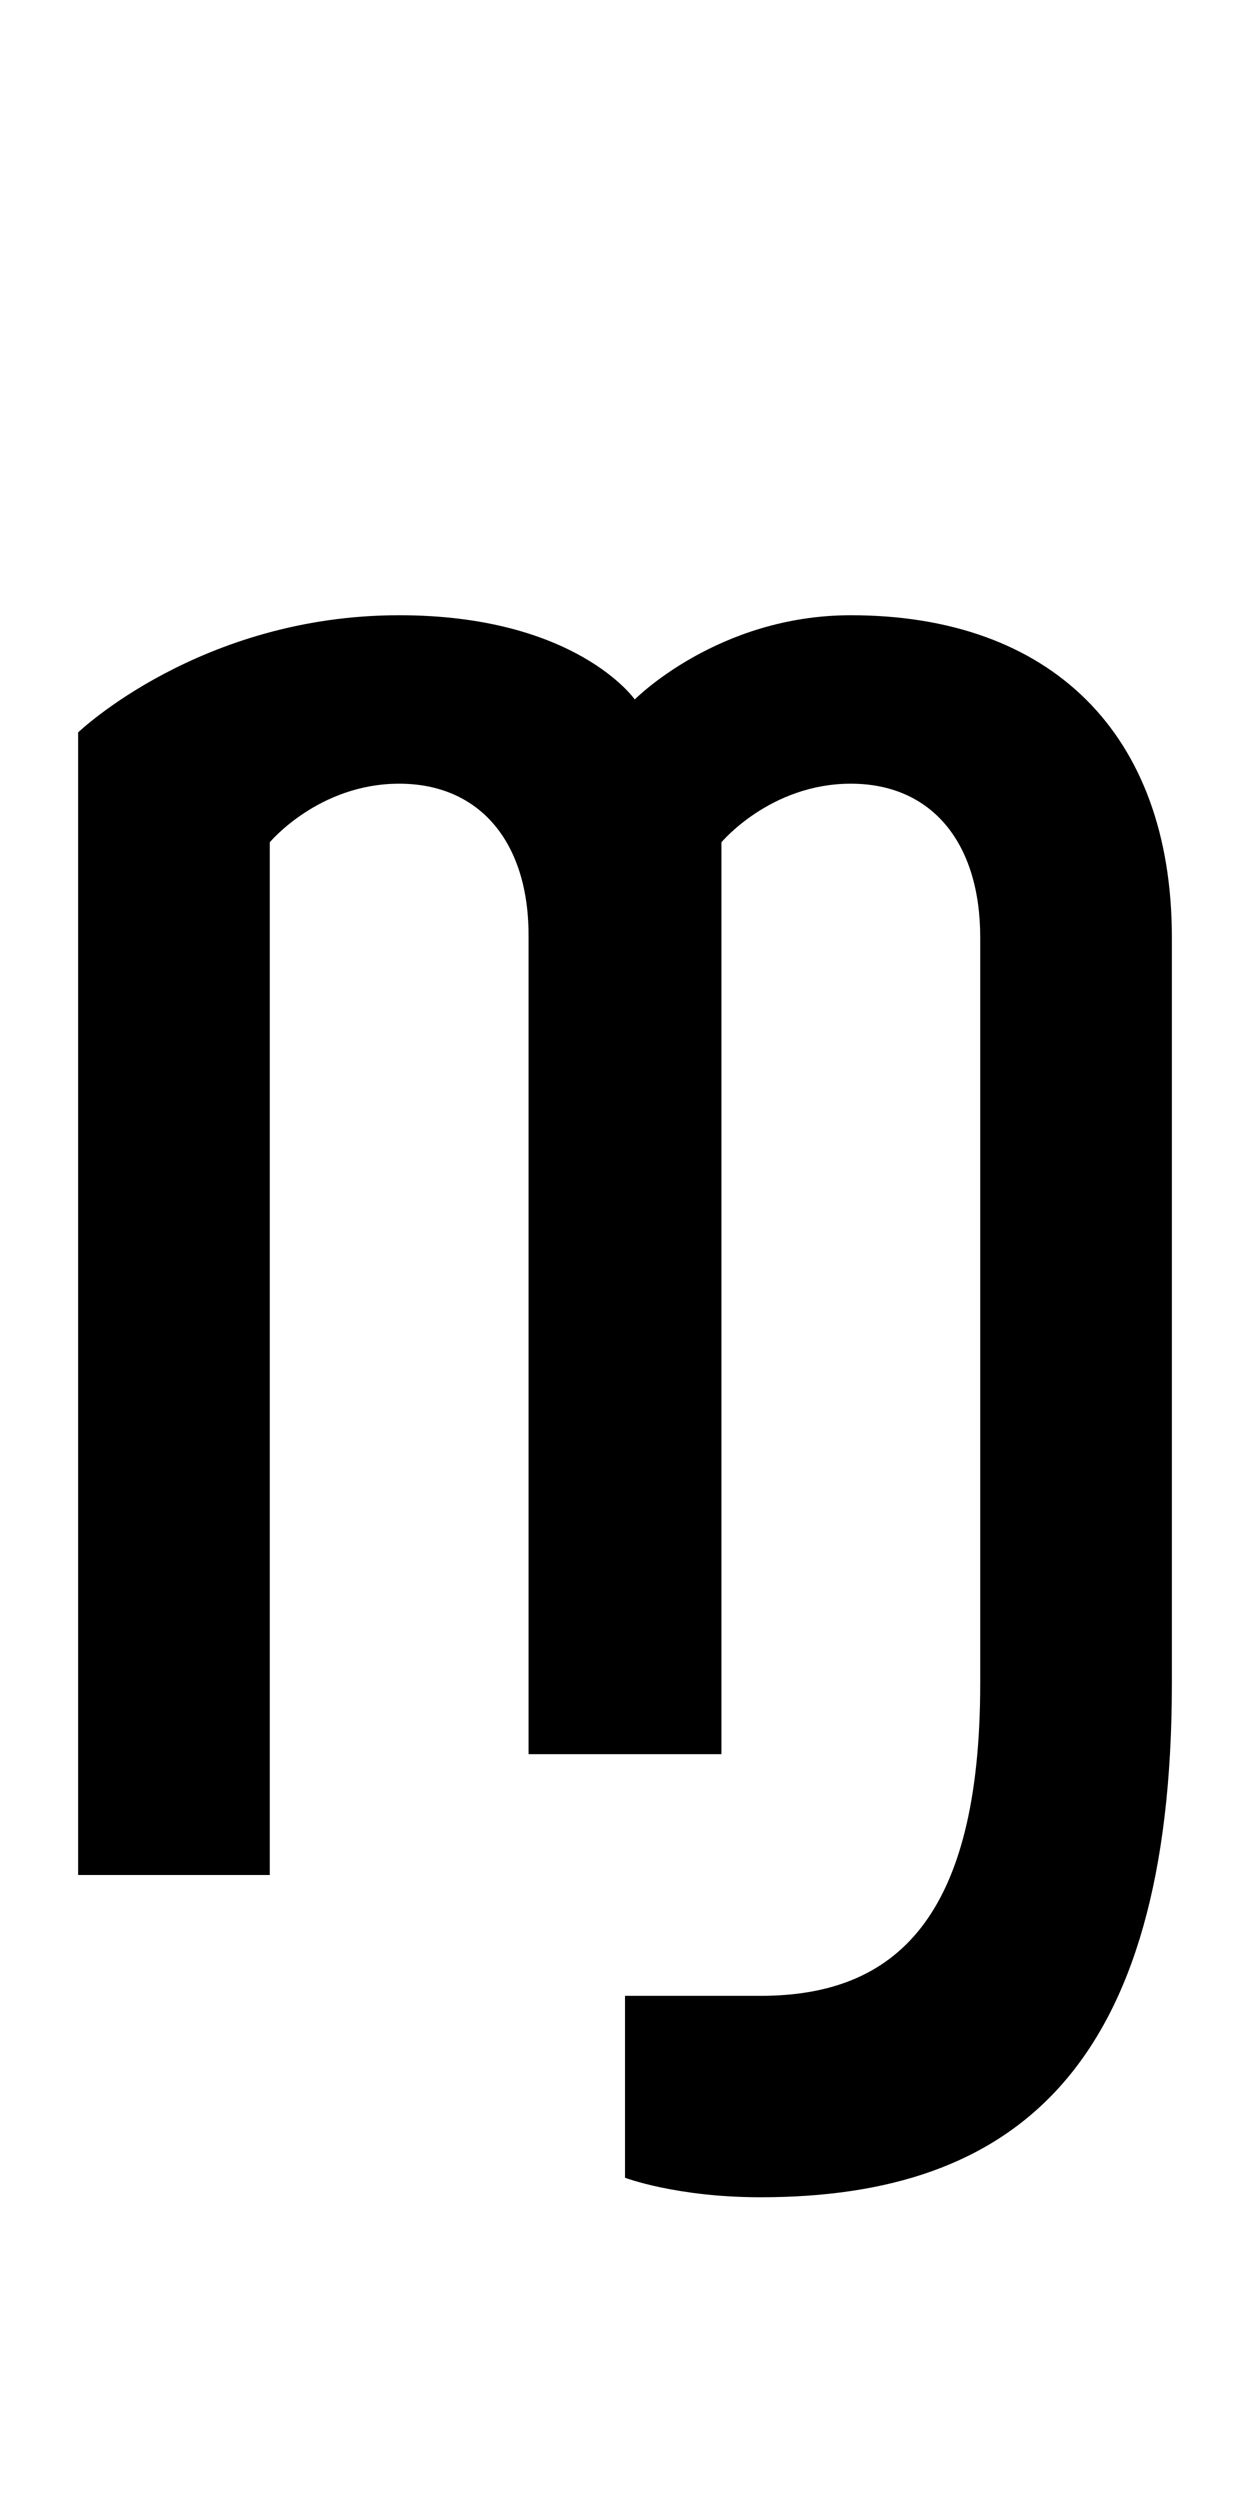 <?xml version="1.0" encoding="UTF-8" standalone="no"?>
<svg
   xmlns:dc="http://purl.org/dc/elements/1.1/"
   xmlns:cc="http://creativecommons.org/ns#"
   xmlns:rdf="http://www.w3.org/1999/02/22-rdf-syntax-ns#"
   xmlns:svg="http://www.w3.org/2000/svg"
   xmlns="http://www.w3.org/2000/svg"
   version="1.1"
   width="1024"
   height="2048"
   id="svg3355">
  <defs
     id="defs3357" />
  <path
     d="M 327,504 C 164.003,504 64,600 64,600 v 936 H 221 V 690 c 0,0 40,-48 106,-48 66,0 106.609,48 106,126 v 669 H 591 V 690 c 0,0 39.997,-48 106,-48 66.003,0 106,48.004 106,126 v 611 c 0,192.004 -68.998,256 -180,256 H 512 v 149 c 0,0 41.999,16 111,16 207.997,0 337,-105.005 337,-421 V 768 C 960,599.998 859.998,504 697,504 c -108.996,0 -177,69 -177,69 0,0 -47.998,-69 -193,-69 z"
     id="path3157-2-7-7-2-8-2-4-8-4"
     style="display:inline;fill:#000000;fill-opacity:1;stroke:none" />
</svg>
